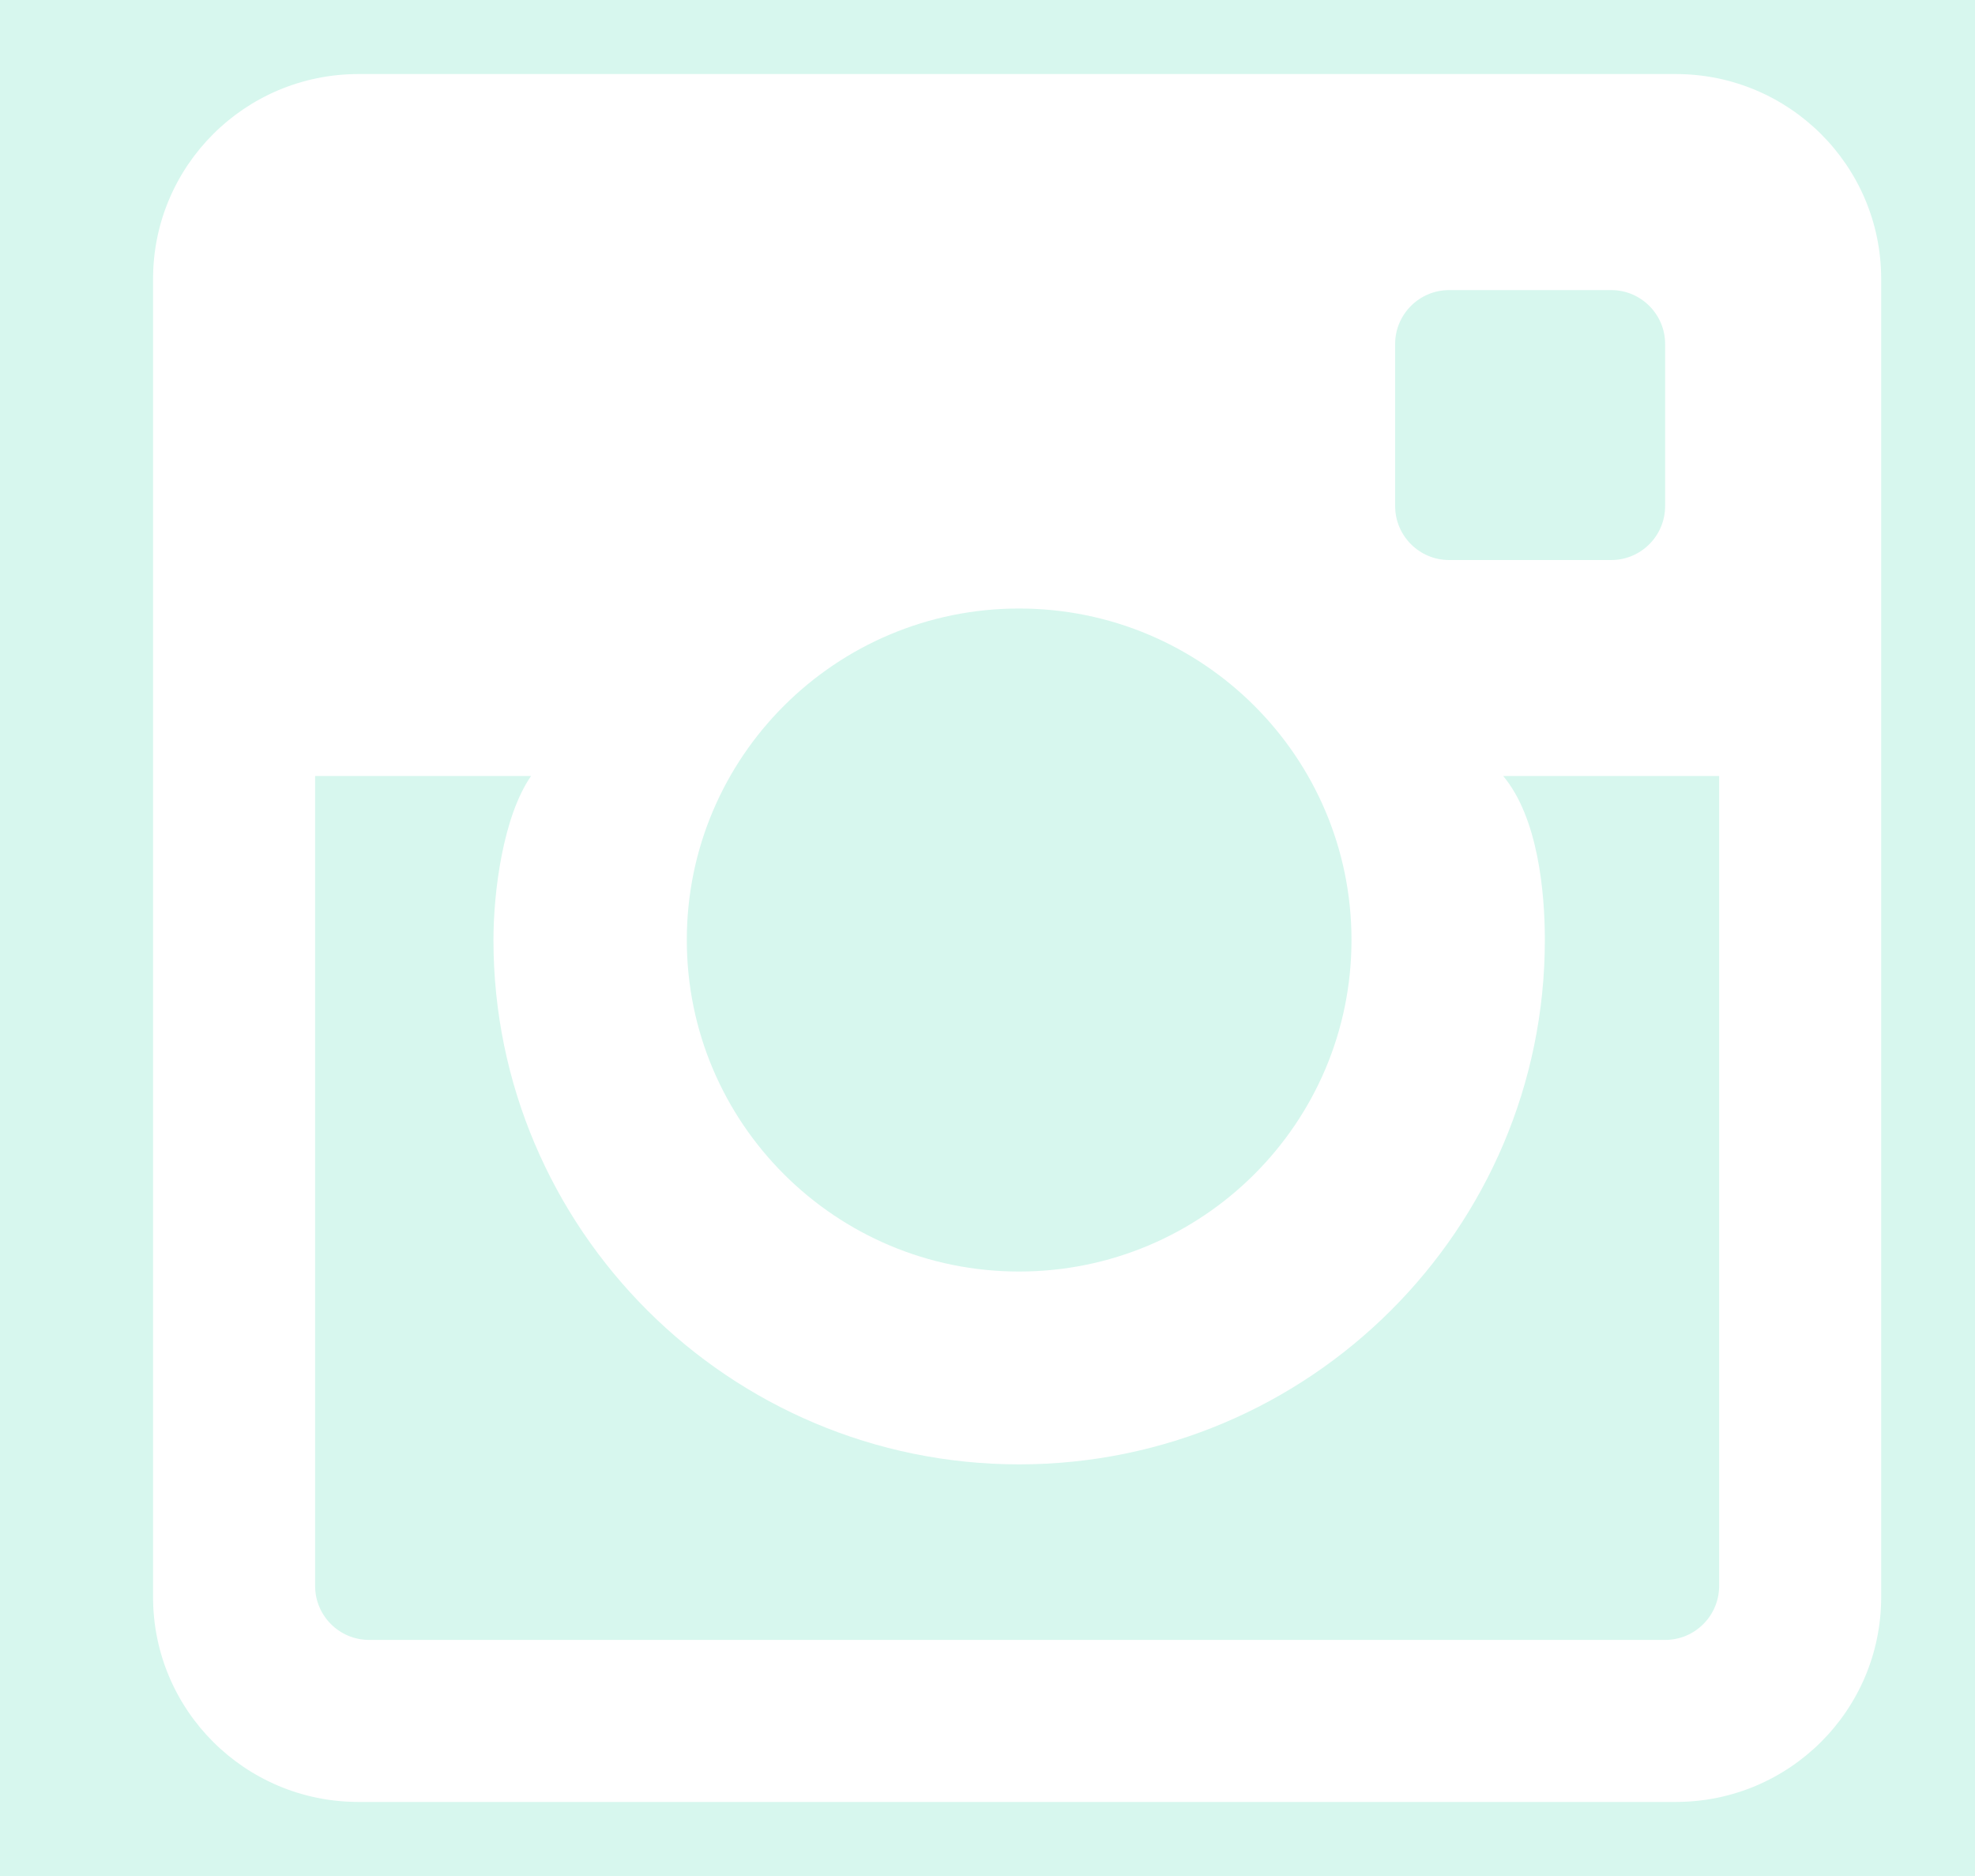 <?xml version="1.0" encoding="UTF-8"?>
<svg width="20px" height="19px" viewBox="0 0 20 19" version="1.1" xmlns="http://www.w3.org/2000/svg" xmlns:xlink="http://www.w3.org/1999/xlink">
    <!-- Generator: sketchtool 50.2 (55047) - http://www.bohemiancoding.com/sketch -->
    <title>C4C27E23-98EE-4418-BBB4-A53C59C513D1</title>
    <desc>Created with sketchtool.</desc>
    <defs>
        <circle id="path-1" cx="22.5" cy="22.5" r="22.5"></circle>
        <filter x="-55.6%" y="-108.9%" width="322.2%" height="322.2%" filterUnits="objectBoundingBox" id="filter-2">
            <feOffset dx="25" dy="1" in="SourceAlpha" result="shadowOffsetOuter1"></feOffset>
            <feGaussianBlur stdDeviation="12.5" in="shadowOffsetOuter1" result="shadowBlurOuter1"></feGaussianBlur>
            <feColorMatrix values="0 0 0 0 0   0 0 0 0 0   0 0 0 0 0  0 0 0 0.73 0" type="matrix" in="shadowBlurOuter1"></feColorMatrix>
        </filter>
    </defs>
    <g id="Page-1" stroke="none" stroke-width="1" fill="none" fill-rule="evenodd">
        <g id="Artboard" transform="translate(-532, -682)">
            <g id="1" transform="translate(-142, -7)">
                <g id="content" transform="translate(520, 17)">
                    <g id="smm-icons" transform="translate(37, 659)">
                        <g id="ic_inst" transform="translate(104.8, 0)">
                            <g id="Oval-3-Copy" opacity="0.186">
                                <use fill="black" fill-opacity="1" filter="url(#filter-2)" xlink:href="#path-1"></use>
                                <use fill="#26D5A3" fill-rule="evenodd" xlink:href="#path-1"></use>
                            </g>
                            <path d="M29.062,29.609 L15.938,29.609 C15.636,29.609 15.391,29.364 15.391,29.062 L15.391,20.859 L17.578,20.859 C17.293,21.27 17.197,22.035 17.197,22.52 C17.197,25.449 19.585,27.831 22.52,27.831 C25.456,27.831 27.844,25.449 27.844,22.52 C27.844,22.035 27.775,21.281 27.422,20.859 L29.609,20.859 L29.609,29.062 C29.609,29.364 29.364,29.609 29.062,29.609 M22.52,19.163 C24.379,19.163 25.886,20.666 25.886,22.52 C25.886,24.375 24.379,25.878 22.52,25.878 C20.662,25.878 19.155,24.375 19.155,22.52 C19.155,20.666 20.662,19.163 22.52,19.163 M26.875,15.938 L28.516,15.938 C28.817,15.938 29.062,16.183 29.062,16.484 L29.062,18.125 C29.062,18.427 28.817,18.672 28.516,18.672 L26.875,18.672 C26.573,18.672 26.328,18.427 26.328,18.125 L26.328,16.484 C26.328,16.183 26.573,15.938 26.875,15.938 M29.17,13.75 L15.83,13.75 C14.681,13.75 13.75,14.679 13.75,15.825 L13.75,29.175 C13.75,30.321 14.681,31.25 15.83,31.25 L29.17,31.25 C30.319,31.25 31.25,30.321 31.25,29.175 L31.25,15.825 C31.25,14.679 30.319,13.75 29.17,13.75" fill="#FFFFFF"></path>
                        </g>
                    </g>
                </g>
            </g>
        </g>
    </g>
</svg>